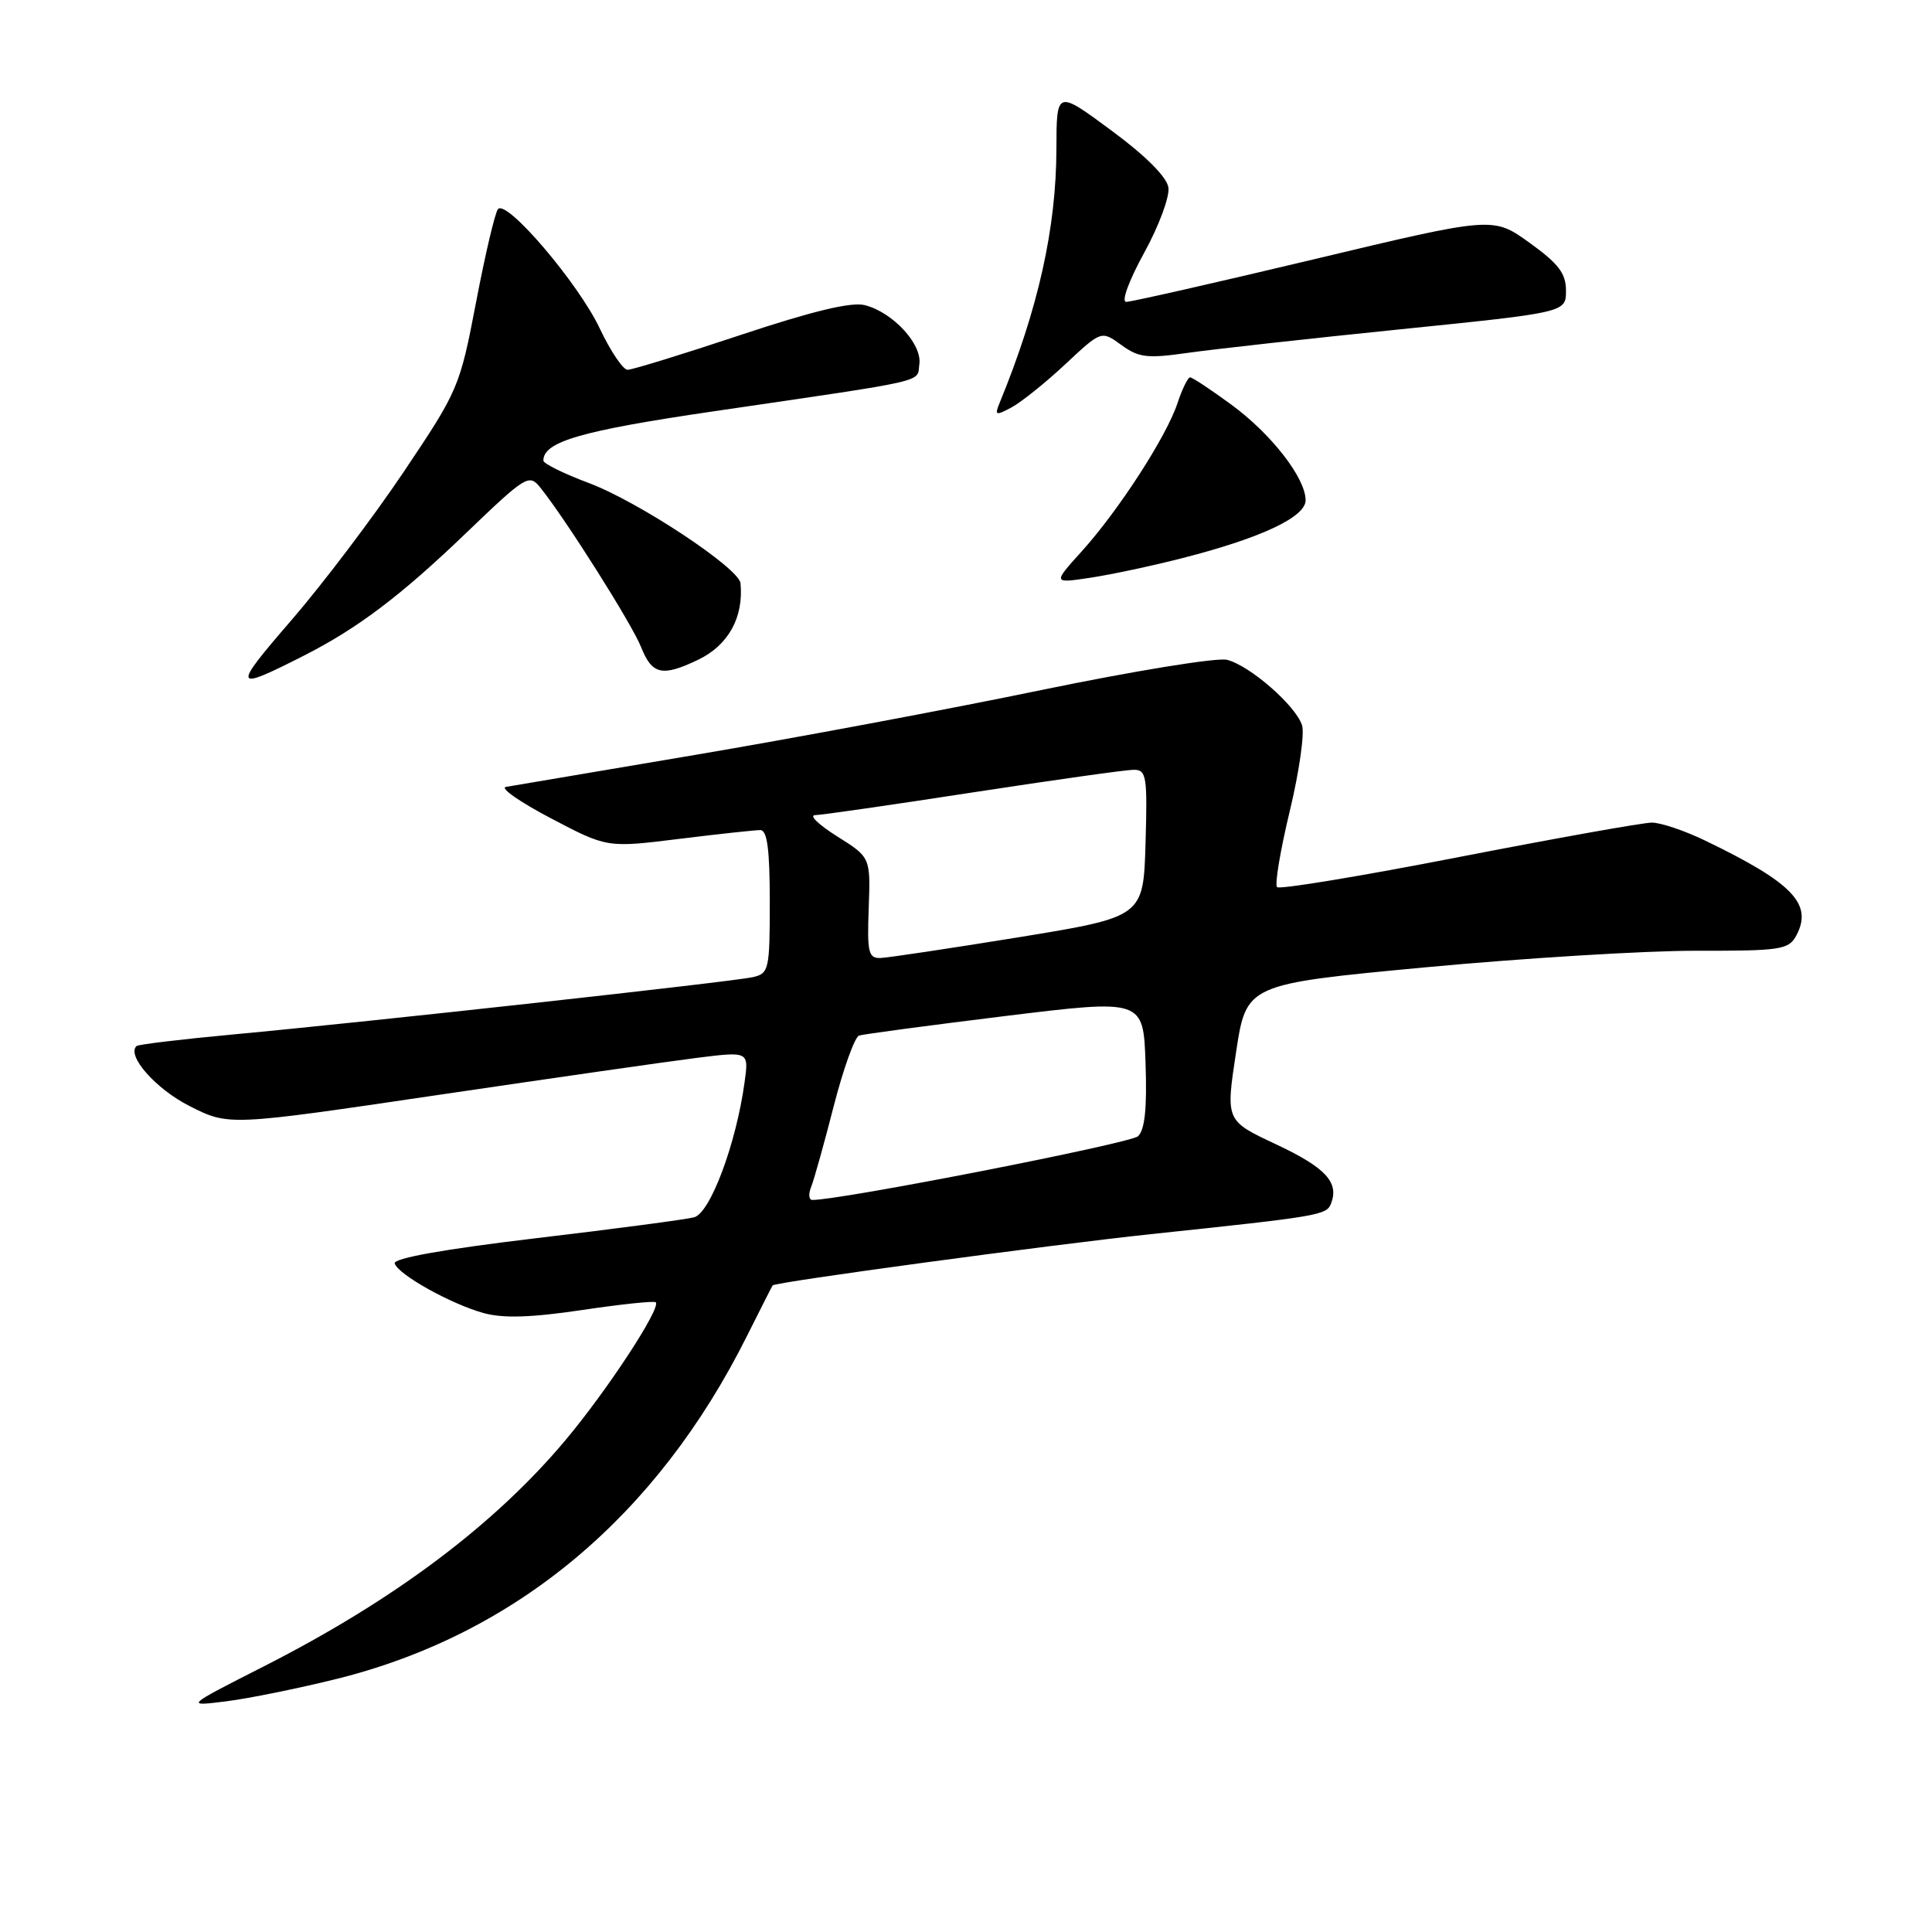 <?xml version="1.0" encoding="UTF-8" standalone="no"?>
<!DOCTYPE svg PUBLIC "-//W3C//DTD SVG 1.1//EN" "http://www.w3.org/Graphics/SVG/1.1/DTD/svg11.dtd" >
<svg xmlns="http://www.w3.org/2000/svg" xmlns:xlink="http://www.w3.org/1999/xlink" version="1.1" viewBox="0 0 256 256">
 <g >
 <path fill="currentColor"
d=" M 44.71 222.44 C 68.41 216.51 87.05 200.91 98.99 177.00 C 100.78 173.43 102.30 170.42 102.38 170.32 C 102.74 169.88 139.11 164.95 152.50 163.53 C 175.03 161.15 175.78 161.02 176.38 159.45 C 177.45 156.65 175.63 154.70 169.05 151.61 C 162.41 148.50 162.41 148.50 163.78 139.45 C 165.15 130.41 165.15 130.41 188.83 128.18 C 201.85 126.96 218.00 125.97 224.71 125.98 C 235.99 126.00 237.01 125.84 238.02 123.96 C 240.25 119.79 237.55 116.98 225.94 111.38 C 223.23 110.07 220.05 109.00 218.88 109.00 C 217.71 109.00 206.20 111.06 193.29 113.57 C 180.38 116.09 169.54 117.88 169.22 117.55 C 168.89 117.22 169.64 112.71 170.89 107.52 C 172.14 102.34 172.88 97.20 172.53 96.11 C 171.71 93.51 165.61 88.19 162.59 87.43 C 161.28 87.10 150.20 88.91 137.95 91.44 C 125.71 93.98 105.07 97.84 92.10 100.03 C 79.12 102.23 67.84 104.13 67.03 104.27 C 66.22 104.41 68.90 106.28 73.00 108.43 C 80.44 112.34 80.44 112.34 89.97 111.16 C 95.21 110.51 100.06 109.99 100.75 109.99 C 101.66 110.00 102.00 112.57 102.00 119.48 C 102.00 128.49 101.89 128.99 99.75 129.48 C 97.10 130.08 48.99 135.39 31.00 137.06 C 24.12 137.70 18.31 138.39 18.09 138.61 C 16.74 139.87 20.65 144.30 25.12 146.56 C 30.31 149.19 30.31 149.19 57.90 145.11 C 73.08 142.87 88.59 140.64 92.36 140.17 C 99.23 139.31 99.23 139.31 98.66 143.41 C 97.54 151.57 94.11 160.74 91.97 161.30 C 90.87 161.59 81.41 162.84 70.95 164.08 C 58.70 165.54 52.07 166.73 52.30 167.42 C 52.79 168.91 59.75 172.79 64.09 173.99 C 66.65 174.70 70.38 174.59 77.09 173.59 C 82.26 172.82 86.68 172.35 86.89 172.56 C 87.63 173.29 80.47 184.23 74.90 190.86 C 65.49 202.07 52.21 212.03 35.00 220.78 C 24.50 226.12 24.50 226.12 30.00 225.43 C 33.02 225.05 39.64 223.70 44.71 222.44 Z  M 40.22 86.90 C 47.38 83.27 53.11 78.94 61.77 70.62 C 69.68 63.03 70.11 62.76 71.58 64.59 C 74.95 68.78 83.74 82.69 84.95 85.75 C 86.40 89.39 87.73 89.70 92.45 87.45 C 96.49 85.54 98.56 81.82 98.12 77.28 C 97.93 75.28 84.56 66.45 78.04 64.01 C 74.72 62.77 72.00 61.43 72.00 61.03 C 72.00 58.53 76.97 57.08 94.50 54.51 C 123.63 50.24 121.46 50.73 121.82 48.25 C 122.20 45.59 118.28 41.36 114.58 40.43 C 112.80 39.98 107.62 41.23 98.12 44.39 C 90.50 46.93 83.77 49.00 83.16 49.00 C 82.56 49.00 80.89 46.53 79.46 43.50 C 76.64 37.54 67.15 26.40 65.99 27.70 C 65.60 28.14 64.30 33.67 63.09 40.00 C 60.93 51.29 60.75 51.71 53.51 62.50 C 49.45 68.55 42.73 77.42 38.58 82.22 C 30.72 91.30 30.85 91.66 40.22 86.90 Z  M 156.72 73.94 C 167.09 71.29 173.00 68.51 173.00 66.29 C 173.00 63.35 168.47 57.51 163.16 53.62 C 160.45 51.63 157.99 50.00 157.69 50.00 C 157.40 50.00 156.65 51.54 156.02 53.43 C 154.57 57.83 148.24 67.62 143.33 73.06 C 139.50 77.30 139.50 77.30 144.44 76.56 C 147.16 76.15 152.69 74.98 156.72 73.94 Z  M 141.16 48.26 C 145.94 43.79 145.94 43.79 148.58 45.71 C 150.88 47.39 152.02 47.52 157.36 46.76 C 160.74 46.28 173.40 44.87 185.50 43.64 C 207.50 41.40 207.50 41.40 207.50 38.52 C 207.50 36.22 206.52 34.94 202.66 32.16 C 197.83 28.69 197.83 28.69 174.13 34.35 C 161.10 37.46 149.89 40.00 149.23 40.00 C 148.55 40.00 149.56 37.24 151.59 33.53 C 153.55 29.98 155.00 26.07 154.82 24.85 C 154.62 23.46 151.81 20.64 147.25 17.28 C 140.00 11.92 140.00 11.92 139.98 19.71 C 139.96 30.23 137.57 40.93 132.46 53.37 C 131.77 55.06 131.92 55.11 134.04 53.98 C 135.32 53.29 138.53 50.72 141.16 48.26 Z  M 107.49 157.25 C 107.87 156.29 109.22 151.47 110.48 146.54 C 111.75 141.61 113.25 137.42 113.83 137.22 C 114.40 137.03 123.12 135.87 133.19 134.63 C 151.50 132.39 151.50 132.39 151.79 140.87 C 152.00 146.83 151.70 149.71 150.79 150.56 C 149.78 151.50 111.40 159.02 107.64 159.00 C 107.17 159.00 107.10 158.21 107.49 157.25 Z  M 115.11 120.30 C 115.35 113.60 115.35 113.60 110.92 110.82 C 108.49 109.29 107.17 108.03 108.00 108.01 C 108.83 108.00 118.25 106.64 128.95 104.99 C 139.64 103.35 149.22 102.00 150.23 102.00 C 151.91 102.00 152.05 102.84 151.79 111.75 C 151.50 121.49 151.50 121.49 135.00 124.19 C 125.92 125.66 117.68 126.90 116.68 126.94 C 115.07 126.99 114.89 126.22 115.11 120.30 Z "/>
</g>
</svg>